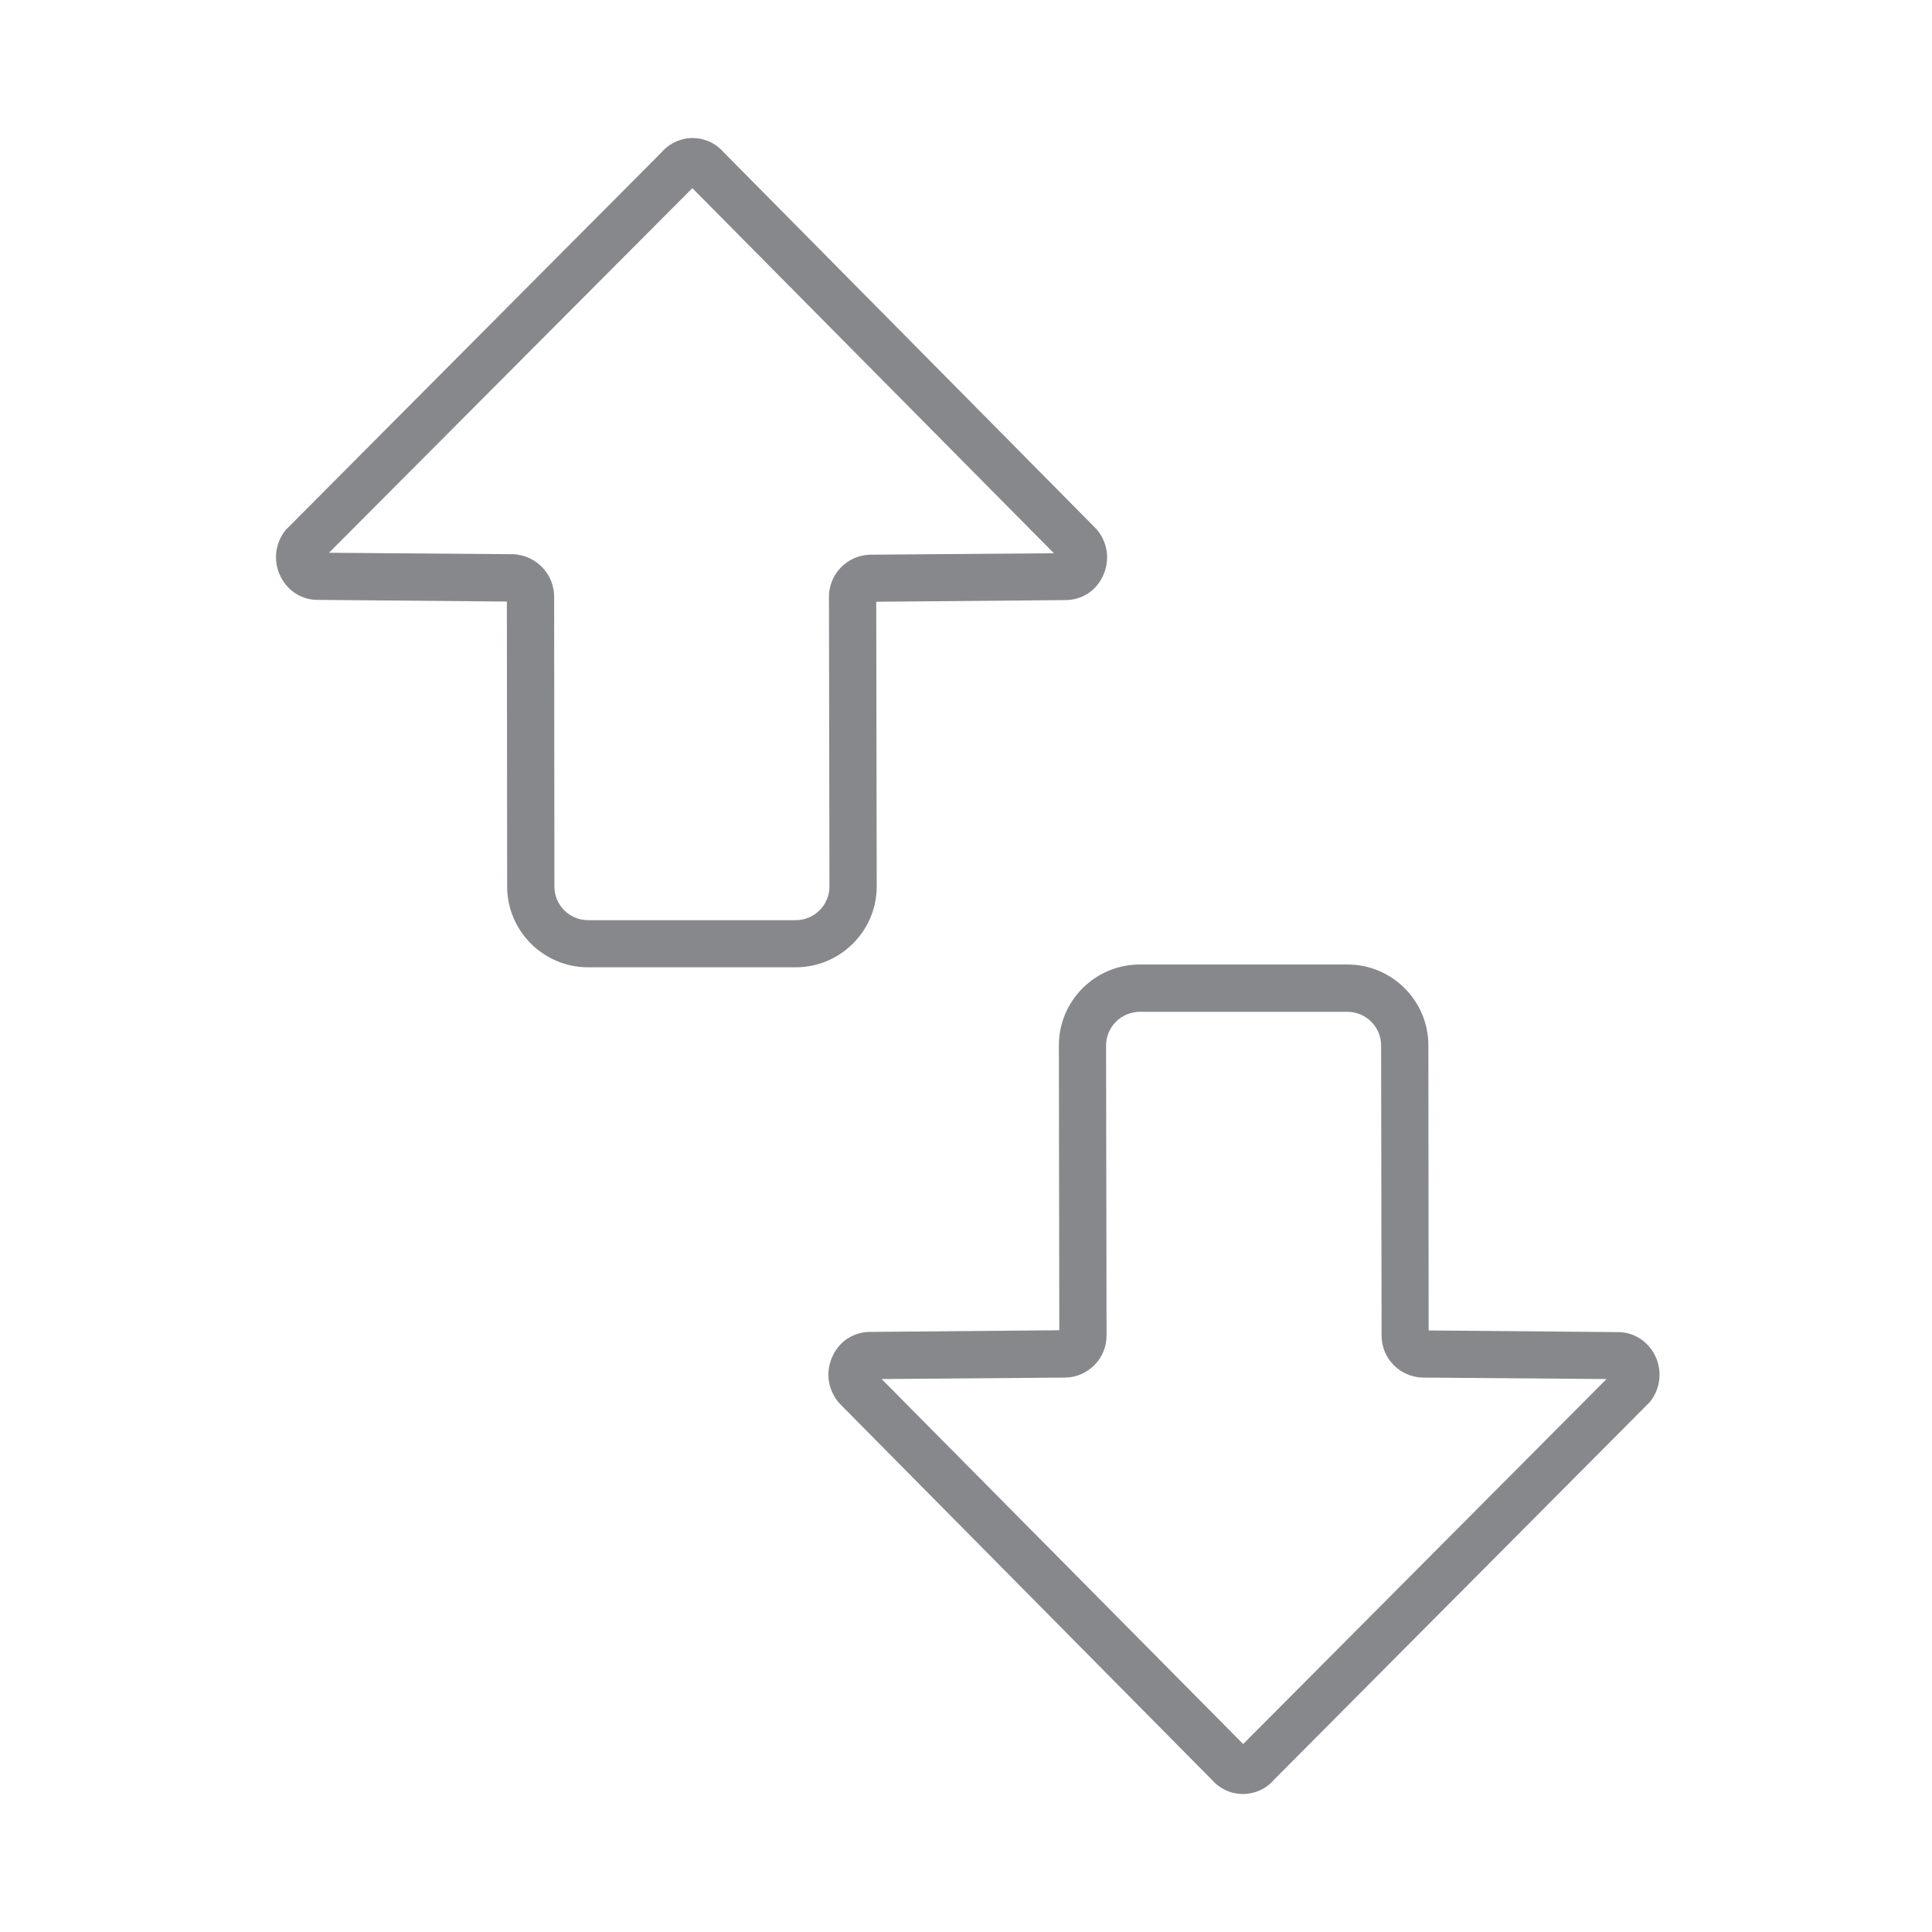 <svg width="28" height="28" viewBox="0 0 28 28" fill="none" xmlns="http://www.w3.org/2000/svg">
<path d="M18.013 26C17.883 26 17.756 25.959 17.647 25.874C17.616 25.85 17.588 25.823 17.561 25.792L12.168 20.341C12.161 20.334 12.154 20.323 12.147 20.317C11.993 20.125 11.962 19.873 12.069 19.648C12.171 19.433 12.377 19.303 12.61 19.303L15.352 19.279L15.346 15.149C15.346 14.504 15.873 13.978 16.52 13.978H19.527C20.174 13.978 20.701 14.504 20.701 15.149L20.705 19.282L23.451 19.306C23.68 19.306 23.886 19.439 23.989 19.651C24.095 19.873 24.064 20.129 23.91 20.32C23.903 20.33 23.896 20.337 23.886 20.344L18.465 25.792C18.349 25.928 18.184 26 18.013 26ZM12.777 19.986L18.017 25.276L23.283 19.986L20.622 19.965H20.616C20.28 19.955 20.016 19.678 20.023 19.344L20.016 15.152C20.016 14.883 19.797 14.664 19.527 14.664H16.52C16.25 14.664 16.03 14.883 16.03 15.152L16.037 19.344C16.044 19.678 15.78 19.955 15.445 19.965H15.438L12.777 19.986ZM8.524 14.019C7.877 14.019 7.35 13.493 7.35 12.848L7.346 8.718L4.6 8.694C4.371 8.694 4.165 8.561 4.063 8.349C3.956 8.127 3.987 7.871 4.141 7.68C4.148 7.67 4.155 7.663 4.165 7.656L9.586 2.209C9.682 2.096 9.819 2.024 9.966 2.004C10.124 1.987 10.278 2.028 10.404 2.127C10.435 2.151 10.463 2.178 10.49 2.209L15.883 7.66C15.89 7.667 15.897 7.677 15.904 7.684C16.058 7.875 16.089 8.127 15.982 8.353C15.88 8.568 15.674 8.697 15.441 8.697L12.699 8.721L12.706 12.848C12.706 13.493 12.178 14.019 11.531 14.019H8.524ZM8.031 8.656L8.035 12.848C8.035 13.118 8.254 13.336 8.524 13.336H11.531C11.802 13.336 12.021 13.118 12.021 12.848L12.014 8.66C12.007 8.329 12.271 8.049 12.606 8.039H12.613L15.274 8.018L10.034 2.727L4.768 8.011L7.429 8.032H7.435C7.771 8.045 8.035 8.322 8.031 8.656ZM15.441 8.015C15.441 8.015 15.438 8.015 15.441 8.015V8.015Z" fill="#86888C"/>
</svg>
